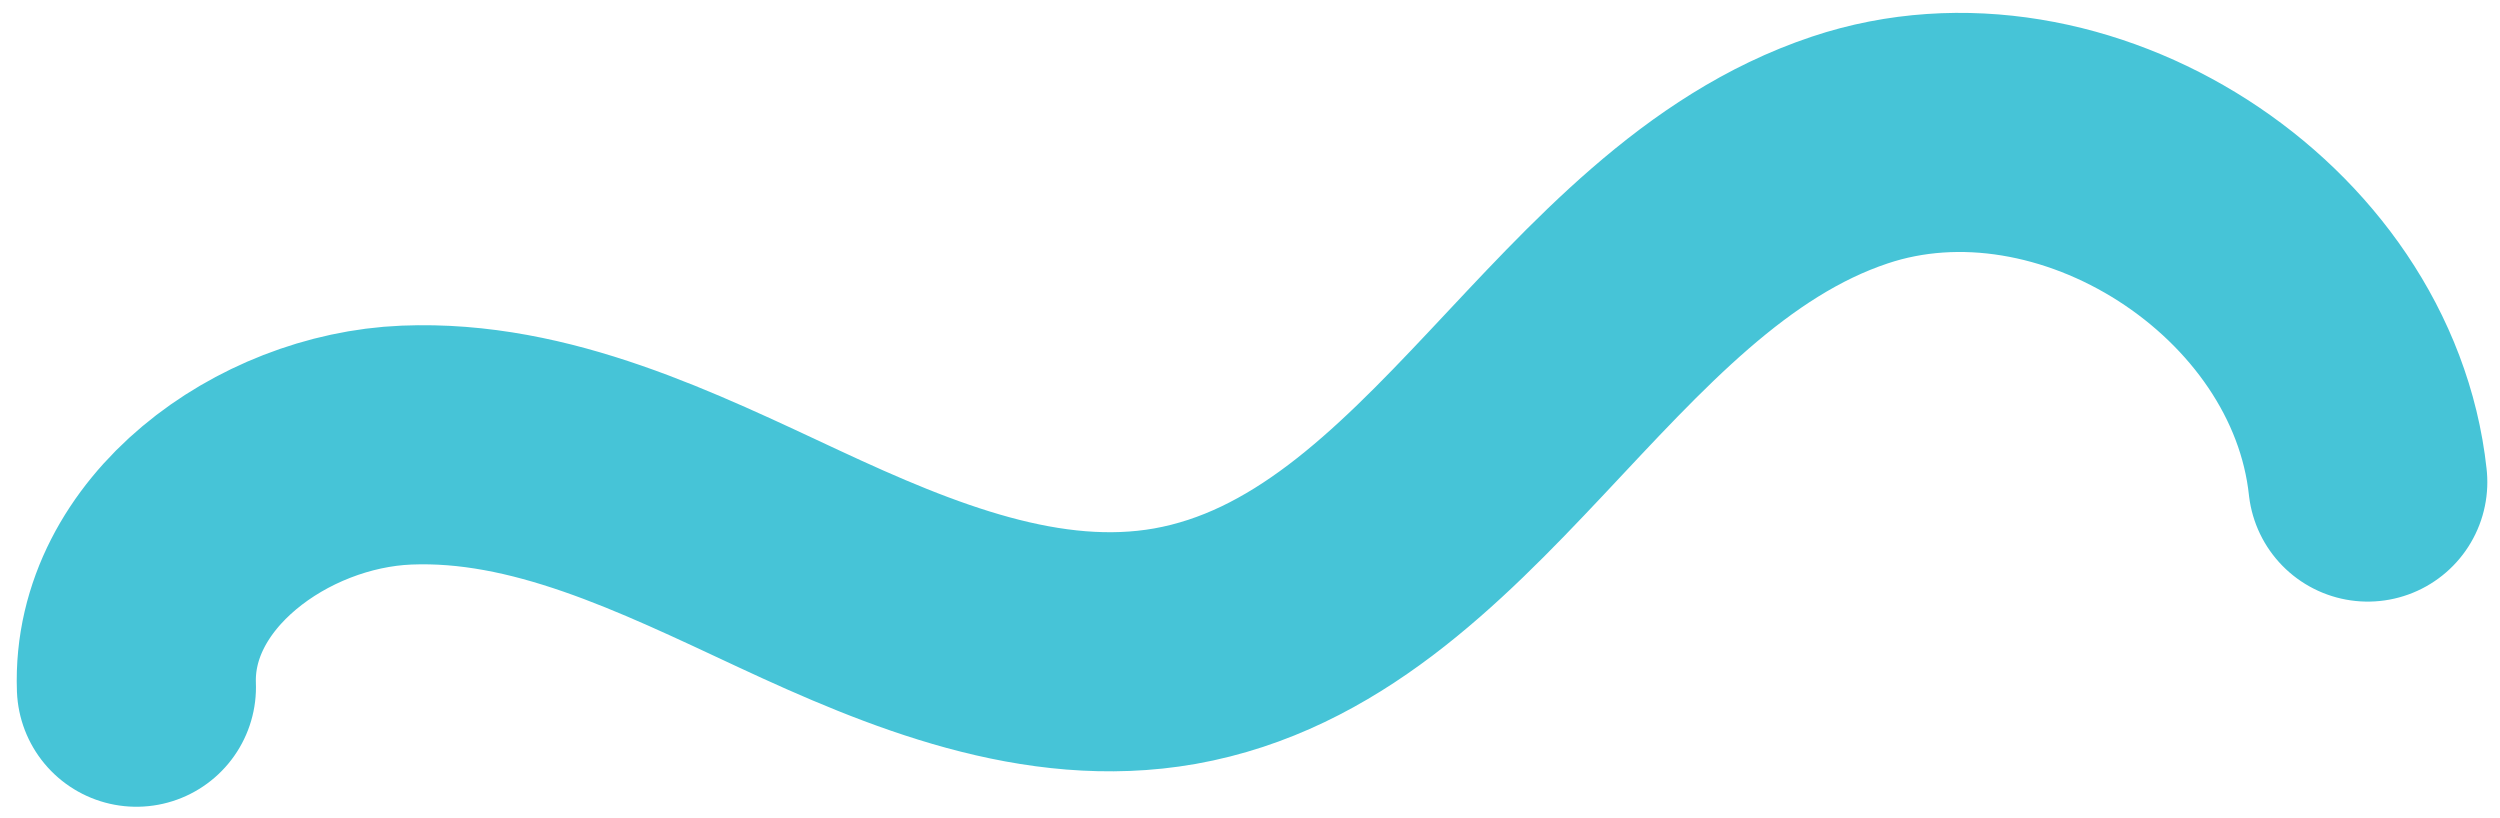 <svg id="Layer_1" data-name="Layer 1" xmlns="http://www.w3.org/2000/svg" viewBox="0 0 209.11 68.43">
  <defs>
    <style>
      .cls-1 {
        fill: none;
        stroke: #46c4d7;
        stroke-linecap: round;
        stroke-linejoin: round;
        stroke-width: 20px;
      }
    </style>
  </defs>
  <path class="cls-1" d="M11.41,57.48C11,46.26,22.75,37.69,34,37.23s21.79,4.76,32,9.52S87.21,56,98.27,54.05c23.35-4.16,34-34,56.45-41.5,18.65-6.25,41.22,8.22,43.33,27.77"/>
</svg>
